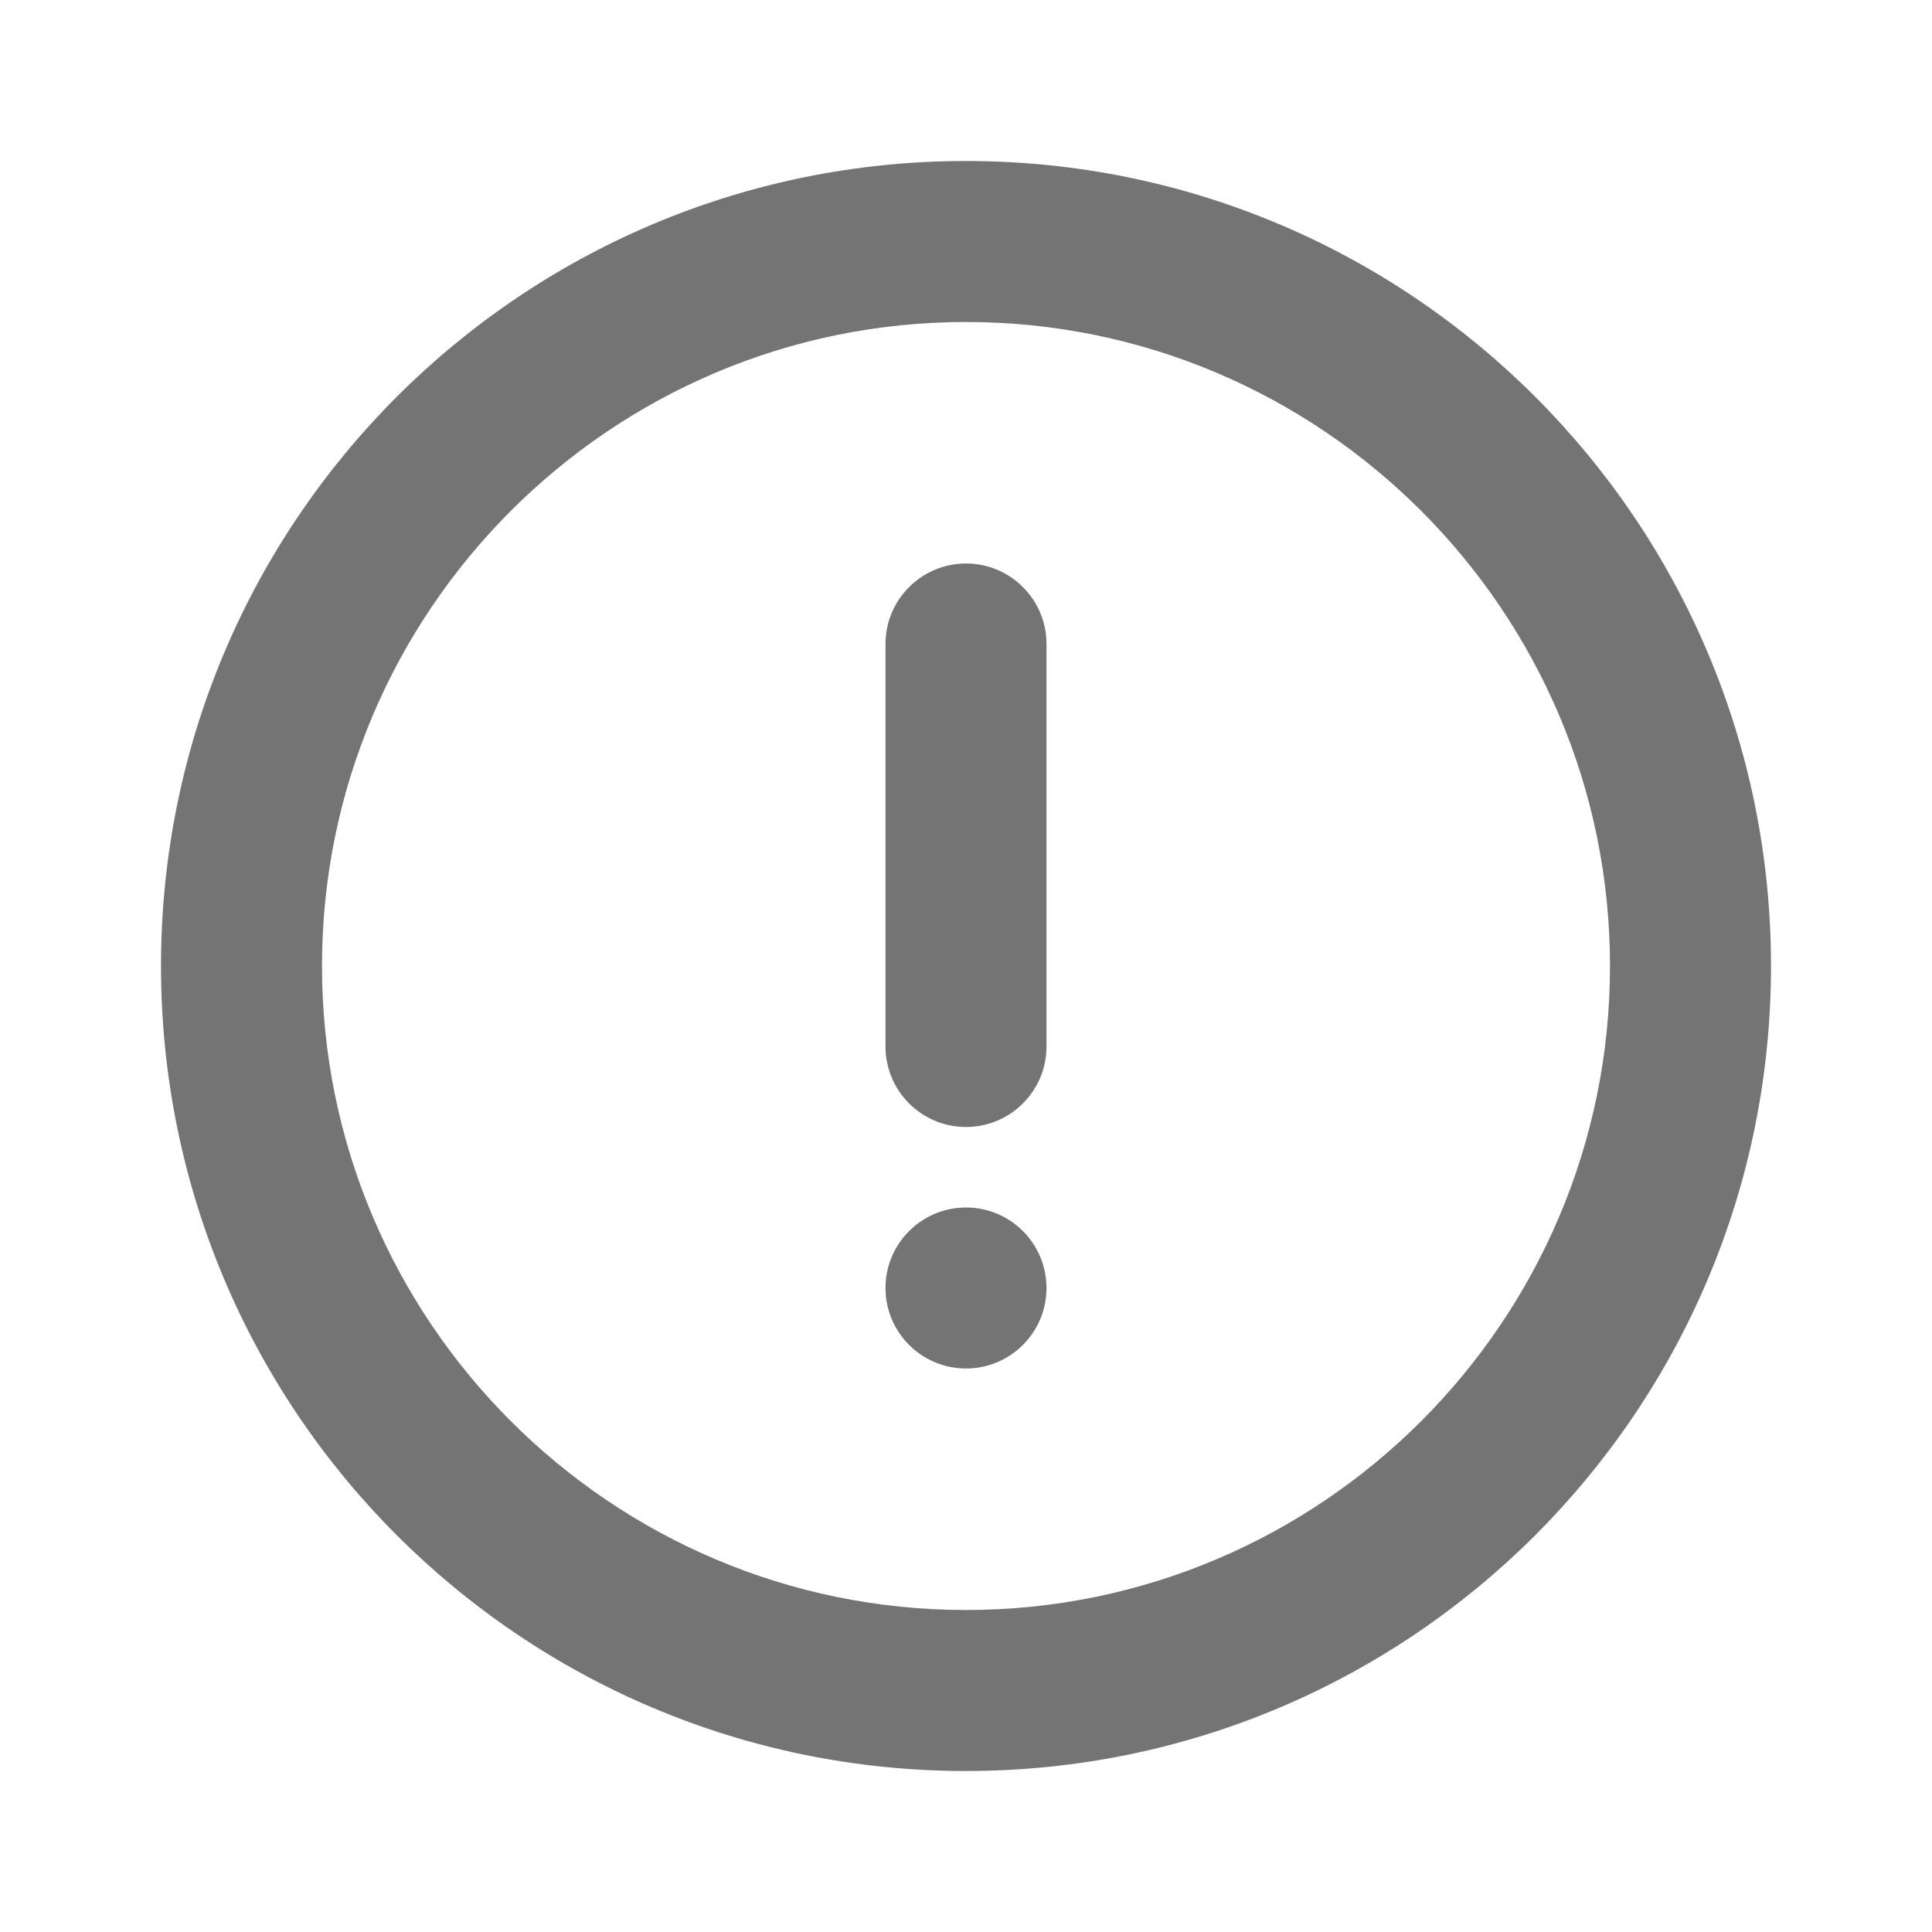 <svg width="24" height="24" viewBox="0 0 24 24" fill="none" xmlns="http://www.w3.org/2000/svg">
<path fill-rule="evenodd" clip-rule="evenodd" d="M11 8C11 7.448 11.448 7 12 7C12.552 7 13 7.448 13 8V13C13 13.552 12.552 14 12 14C11.448 14 11 13.552 11 13V8ZM11 16C11 15.448 11.448 15 12 15C12.552 15 13 15.448 13 16C13 16.552 12.552 17 12 17C11.448 17 11 16.552 11 16ZM12 20C7.589 20 4 16.411 4 12C4 7.589 7.589 4 12 4C16.411 4 20 7.589 20 12C20 16.411 16.411 20 12 20ZM12 2C6.477 2 2 6.477 2 12C2 17.523 6.477 22 12 22C17.523 22 22 17.523 22 12C22 6.477 17.523 2 12 2Z" fill="#747474"/>
</svg>
